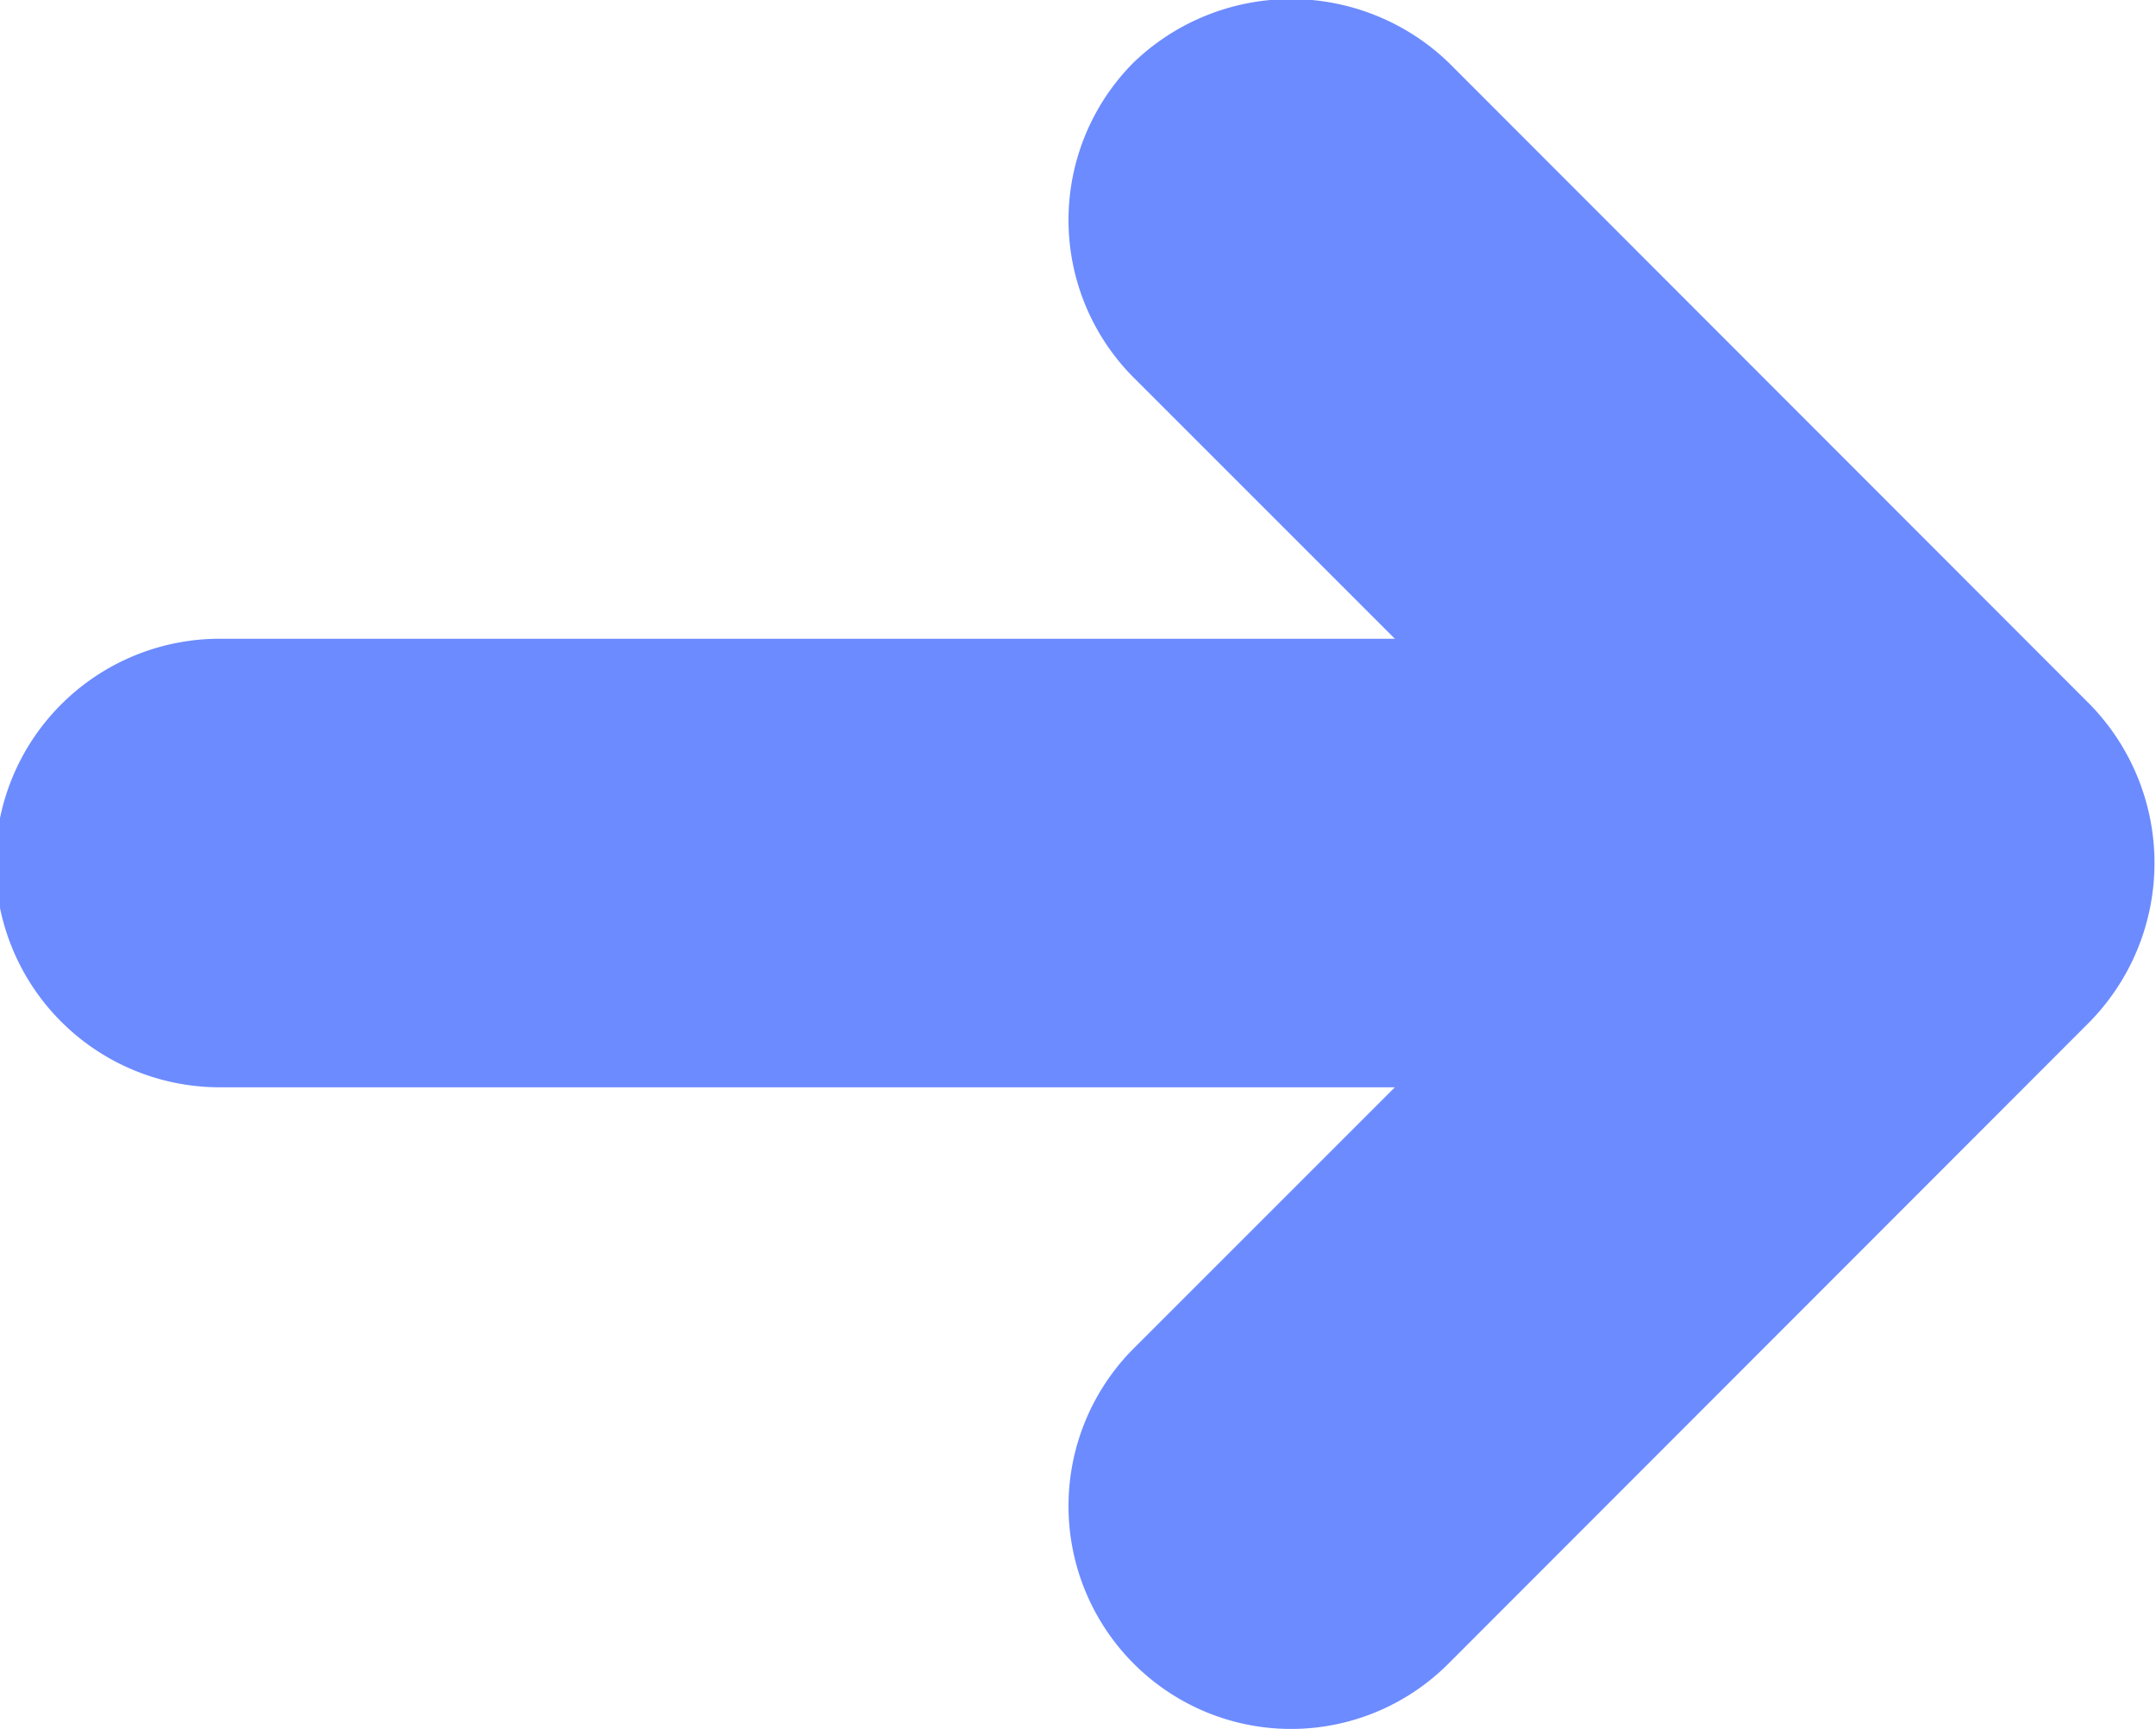 <svg xmlns="http://www.w3.org/2000/svg" width="7.594" height="6.09" viewBox="0 0 7.594 6.09">
<defs>
    <style>
      .cls-1 {
        fill: #6c8bff;
        fill-rule: evenodd;
      }
    </style>
  </defs>
  <path id="Arrow_38_-_www.Shapes4FREE.com1_копия" data-name="Arrow 38 - www.Shapes4FREE.com1 копия" class="cls-1" d="M482.61,9270.39l-2.258-2.26a0.8,0.8,0,0,0-1.109,0,0.786,0.786,0,0,0,0,1.11l0.92,0.92h-4.139a0.79,0.79,0,0,0,0,1.58h4.139l-0.92.92a0.786,0.786,0,0,0,0,1.11,0.783,0.783,0,0,0,1.109,0l2.258-2.26A0.8,0.8,0,0,0,482.61,9270.39Z" transform="translate(-475.25 -9267.91)"/>
</svg>
